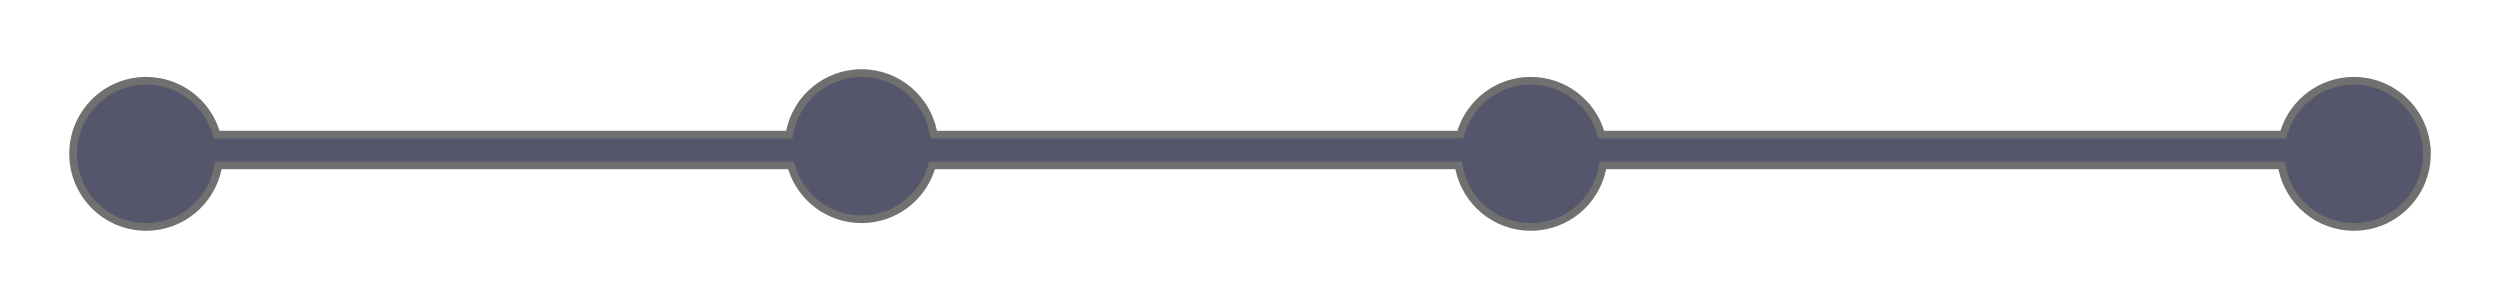<svg xmlns="http://www.w3.org/2000/svg" xmlns:xlink="http://www.w3.org/1999/xlink" width="325" height="39" viewBox="0 0 325 39">
  <defs>
    <filter id="Union_1" x="0" y="0" width="325" height="39" filterUnits="userSpaceOnUse">
      <feOffset dy="3" input="SourceAlpha"/>
      <feGaussianBlur stdDeviation="3" result="blur"/>
      <feFlood flood-opacity="0.161"/>
      <feComposite operator="in" in2="blur"/>
      <feComposite in="SourceGraphic"/>
    </filter>
  </defs>
  <g transform="matrix(1, 0, 0, 1, 0, 0)" filter="url(#Union_1)">
    <g id="Union_1-2" data-name="Union 1" transform="translate(-2076 -2235)" fill="#55556c">
      <path d="M 2382 2261.5 C 2379.796 2261.5 2377.648 2260.728 2375.952 2259.326 C 2374.278 2257.942 2373.119 2256.015 2372.689 2253.9 L 2372.608 2253.5 L 2372.199 2253.5 L 2284.8 2253.5 L 2284.391 2253.5 L 2284.31 2253.9 C 2283.881 2256.015 2282.722 2257.942 2281.048 2259.326 C 2279.352 2260.728 2277.204 2261.5 2275 2261.5 C 2272.796 2261.5 2270.648 2260.728 2268.952 2259.326 C 2267.278 2257.942 2266.12 2256.016 2265.69 2253.9 L 2265.609 2253.5 L 2265.2 2253.5 L 2197.542 2253.5 L 2197.175 2253.5 L 2197.065 2253.85 C 2196.473 2255.737 2195.268 2257.431 2193.674 2258.62 C 2192.025 2259.85 2190.063 2260.5 2188 2260.5 C 2185.937 2260.5 2183.975 2259.85 2182.326 2258.62 C 2180.732 2257.431 2179.527 2255.737 2178.935 2253.85 L 2178.825 2253.5 L 2178.458 2253.5 L 2104.8 2253.5 L 2104.391 2253.5 L 2104.31 2253.9 C 2103.881 2256.015 2102.722 2257.942 2101.048 2259.326 C 2099.352 2260.728 2097.204 2261.5 2095 2261.5 C 2089.762 2261.5 2085.5 2257.238 2085.5 2252 C 2085.5 2246.761 2089.762 2242.5 2095 2242.5 C 2097.063 2242.5 2099.025 2243.15 2100.673 2244.38 C 2102.268 2245.569 2103.472 2247.263 2104.065 2249.15 L 2104.175 2249.5 L 2104.542 2249.5 L 2178.2 2249.5 L 2178.609 2249.5 L 2178.69 2249.1 C 2179.119 2246.984 2180.278 2245.057 2181.952 2243.674 C 2183.647 2242.272 2185.795 2241.5 2188 2241.5 C 2190.204 2241.5 2192.352 2242.272 2194.048 2243.674 C 2195.722 2245.057 2196.88 2246.984 2197.31 2249.1 L 2197.391 2249.5 L 2197.8 2249.5 L 2265.458 2249.5 L 2265.825 2249.5 L 2265.935 2249.15 C 2266.528 2247.263 2267.732 2245.569 2269.327 2244.38 C 2270.976 2243.15 2272.937 2242.5 2275 2242.5 C 2277.063 2242.5 2279.025 2243.15 2280.673 2244.38 C 2282.268 2245.569 2283.472 2247.263 2284.065 2249.15 L 2284.175 2249.5 L 2284.542 2249.5 L 2372.458 2249.5 L 2372.824 2249.5 L 2372.935 2249.15 C 2373.527 2247.263 2374.732 2245.569 2376.327 2244.38 C 2377.975 2243.15 2379.937 2242.5 2382 2242.5 C 2384.373 2242.5 2386.645 2243.38 2388.397 2244.977 C 2390.138 2246.564 2391.224 2248.723 2391.454 2251.056 L 2391.456 2251.081 L 2391.461 2251.105 C 2391.487 2251.235 2391.5 2251.367 2391.5 2251.5 C 2391.5 2251.543 2391.499 2251.589 2391.496 2251.635 L 2391.494 2251.659 L 2391.495 2251.682 C 2391.499 2251.794 2391.5 2251.898 2391.5 2252 C 2391.5 2257.238 2387.239 2261.5 2382 2261.5 Z" stroke="none"/>
      <path d="M 2382 2261 C 2386.963 2261 2391 2256.962 2391 2252 C 2391 2251.903 2390.999 2251.804 2390.995 2251.698 L 2390.994 2251.651 L 2390.997 2251.604 C 2390.999 2251.568 2391 2251.533 2391 2251.5 C 2391 2251.4 2390.99 2251.301 2390.971 2251.204 L 2390.961 2251.155 L 2390.956 2251.105 C 2390.739 2248.895 2389.71 2246.85 2388.061 2245.346 C 2386.401 2243.833 2384.248 2243 2382 2243 C 2380.046 2243 2378.187 2243.616 2376.625 2244.781 C 2375.115 2245.907 2373.973 2247.512 2373.412 2249.3 L 2373.192 2250 L 2372.458 2250 L 2284.542 2250 L 2283.808 2250 L 2283.588 2249.3 C 2283.027 2247.512 2281.885 2245.907 2280.375 2244.78 C 2278.813 2243.616 2276.954 2243 2275 2243 C 2273.046 2243 2271.188 2243.616 2269.626 2244.78 C 2268.115 2245.907 2266.974 2247.512 2266.412 2249.3 L 2266.192 2250 L 2265.458 2250 L 2197.8 2250 L 2196.982 2250 L 2196.82 2249.199 C 2196.413 2247.196 2195.316 2245.37 2193.73 2244.059 C 2192.123 2242.731 2190.088 2242 2188 2242 C 2185.912 2242 2183.877 2242.731 2182.27 2244.059 C 2180.684 2245.37 2179.587 2247.196 2179.18 2249.199 L 2179.017 2250 L 2178.2 2250 L 2104.542 2250 L 2103.808 2250 L 2103.588 2249.3 C 2103.027 2247.512 2101.885 2245.907 2100.375 2244.78 C 2098.813 2243.616 2096.954 2243 2095 2243 C 2090.038 2243 2086 2247.037 2086 2252 C 2086 2256.962 2090.038 2261 2095 2261 C 2097.088 2261 2099.123 2260.269 2100.73 2258.941 C 2102.316 2257.63 2103.413 2255.804 2103.82 2253.801 L 2103.983 2253 L 2104.8 2253 L 2178.458 2253 L 2179.192 2253 L 2179.412 2253.7 C 2179.973 2255.488 2181.114 2257.093 2182.625 2258.22 C 2184.187 2259.384 2186.045 2260 2188 2260 C 2189.955 2260 2191.813 2259.384 2193.375 2258.22 C 2194.886 2257.093 2196.027 2255.488 2196.588 2253.7 L 2196.808 2253 L 2197.542 2253 L 2265.2 2253 L 2266.018 2253 L 2266.18 2253.801 C 2266.587 2255.804 2267.684 2257.63 2269.271 2258.941 C 2270.877 2260.269 2272.912 2261 2275 2261 C 2277.088 2261 2279.123 2260.269 2280.73 2258.941 C 2282.316 2257.63 2283.413 2255.804 2283.82 2253.801 L 2283.983 2253 L 2284.8 2253 L 2372.199 2253 L 2373.017 2253 L 2373.179 2253.801 C 2373.586 2255.804 2374.684 2257.63 2376.27 2258.941 C 2377.877 2260.269 2379.912 2261 2382 2261 M 2382 2262 C 2377.162 2262 2373.126 2258.564 2372.199 2254 L 2284.8 2254 C 2283.874 2258.564 2279.838 2262 2275 2262 C 2270.162 2262 2266.127 2258.564 2265.2 2254 L 2197.542 2254 C 2196.268 2258.057 2192.478 2261 2188 2261 C 2183.522 2261 2179.732 2258.057 2178.458 2254 L 2104.8 2254 C 2103.874 2258.564 2099.838 2262 2095 2262 C 2089.477 2262 2085 2257.523 2085 2252 C 2085 2246.478 2089.477 2242 2095 2242 C 2099.478 2242 2103.268 2244.943 2104.542 2249 L 2178.2 2249 C 2179.126 2244.436 2183.162 2241 2188 2241 C 2192.838 2241 2196.873 2244.436 2197.8 2249 L 2265.458 2249 C 2266.732 2244.943 2270.522 2242 2275 2242 C 2279.478 2242 2283.268 2244.943 2284.542 2249 L 2372.458 2249 C 2373.732 2244.943 2377.522 2242 2382 2242 C 2387.188 2242 2391.453 2245.951 2391.951 2251.007 C 2391.983 2251.167 2392 2251.332 2392 2251.5 C 2392 2251.556 2391.998 2251.612 2391.995 2251.667 C 2391.998 2251.777 2392 2251.888 2392 2252 C 2392 2257.523 2387.523 2262 2382 2262 Z" stroke="none" fill="#707070"/>
    </g>
  </g>
</svg>
